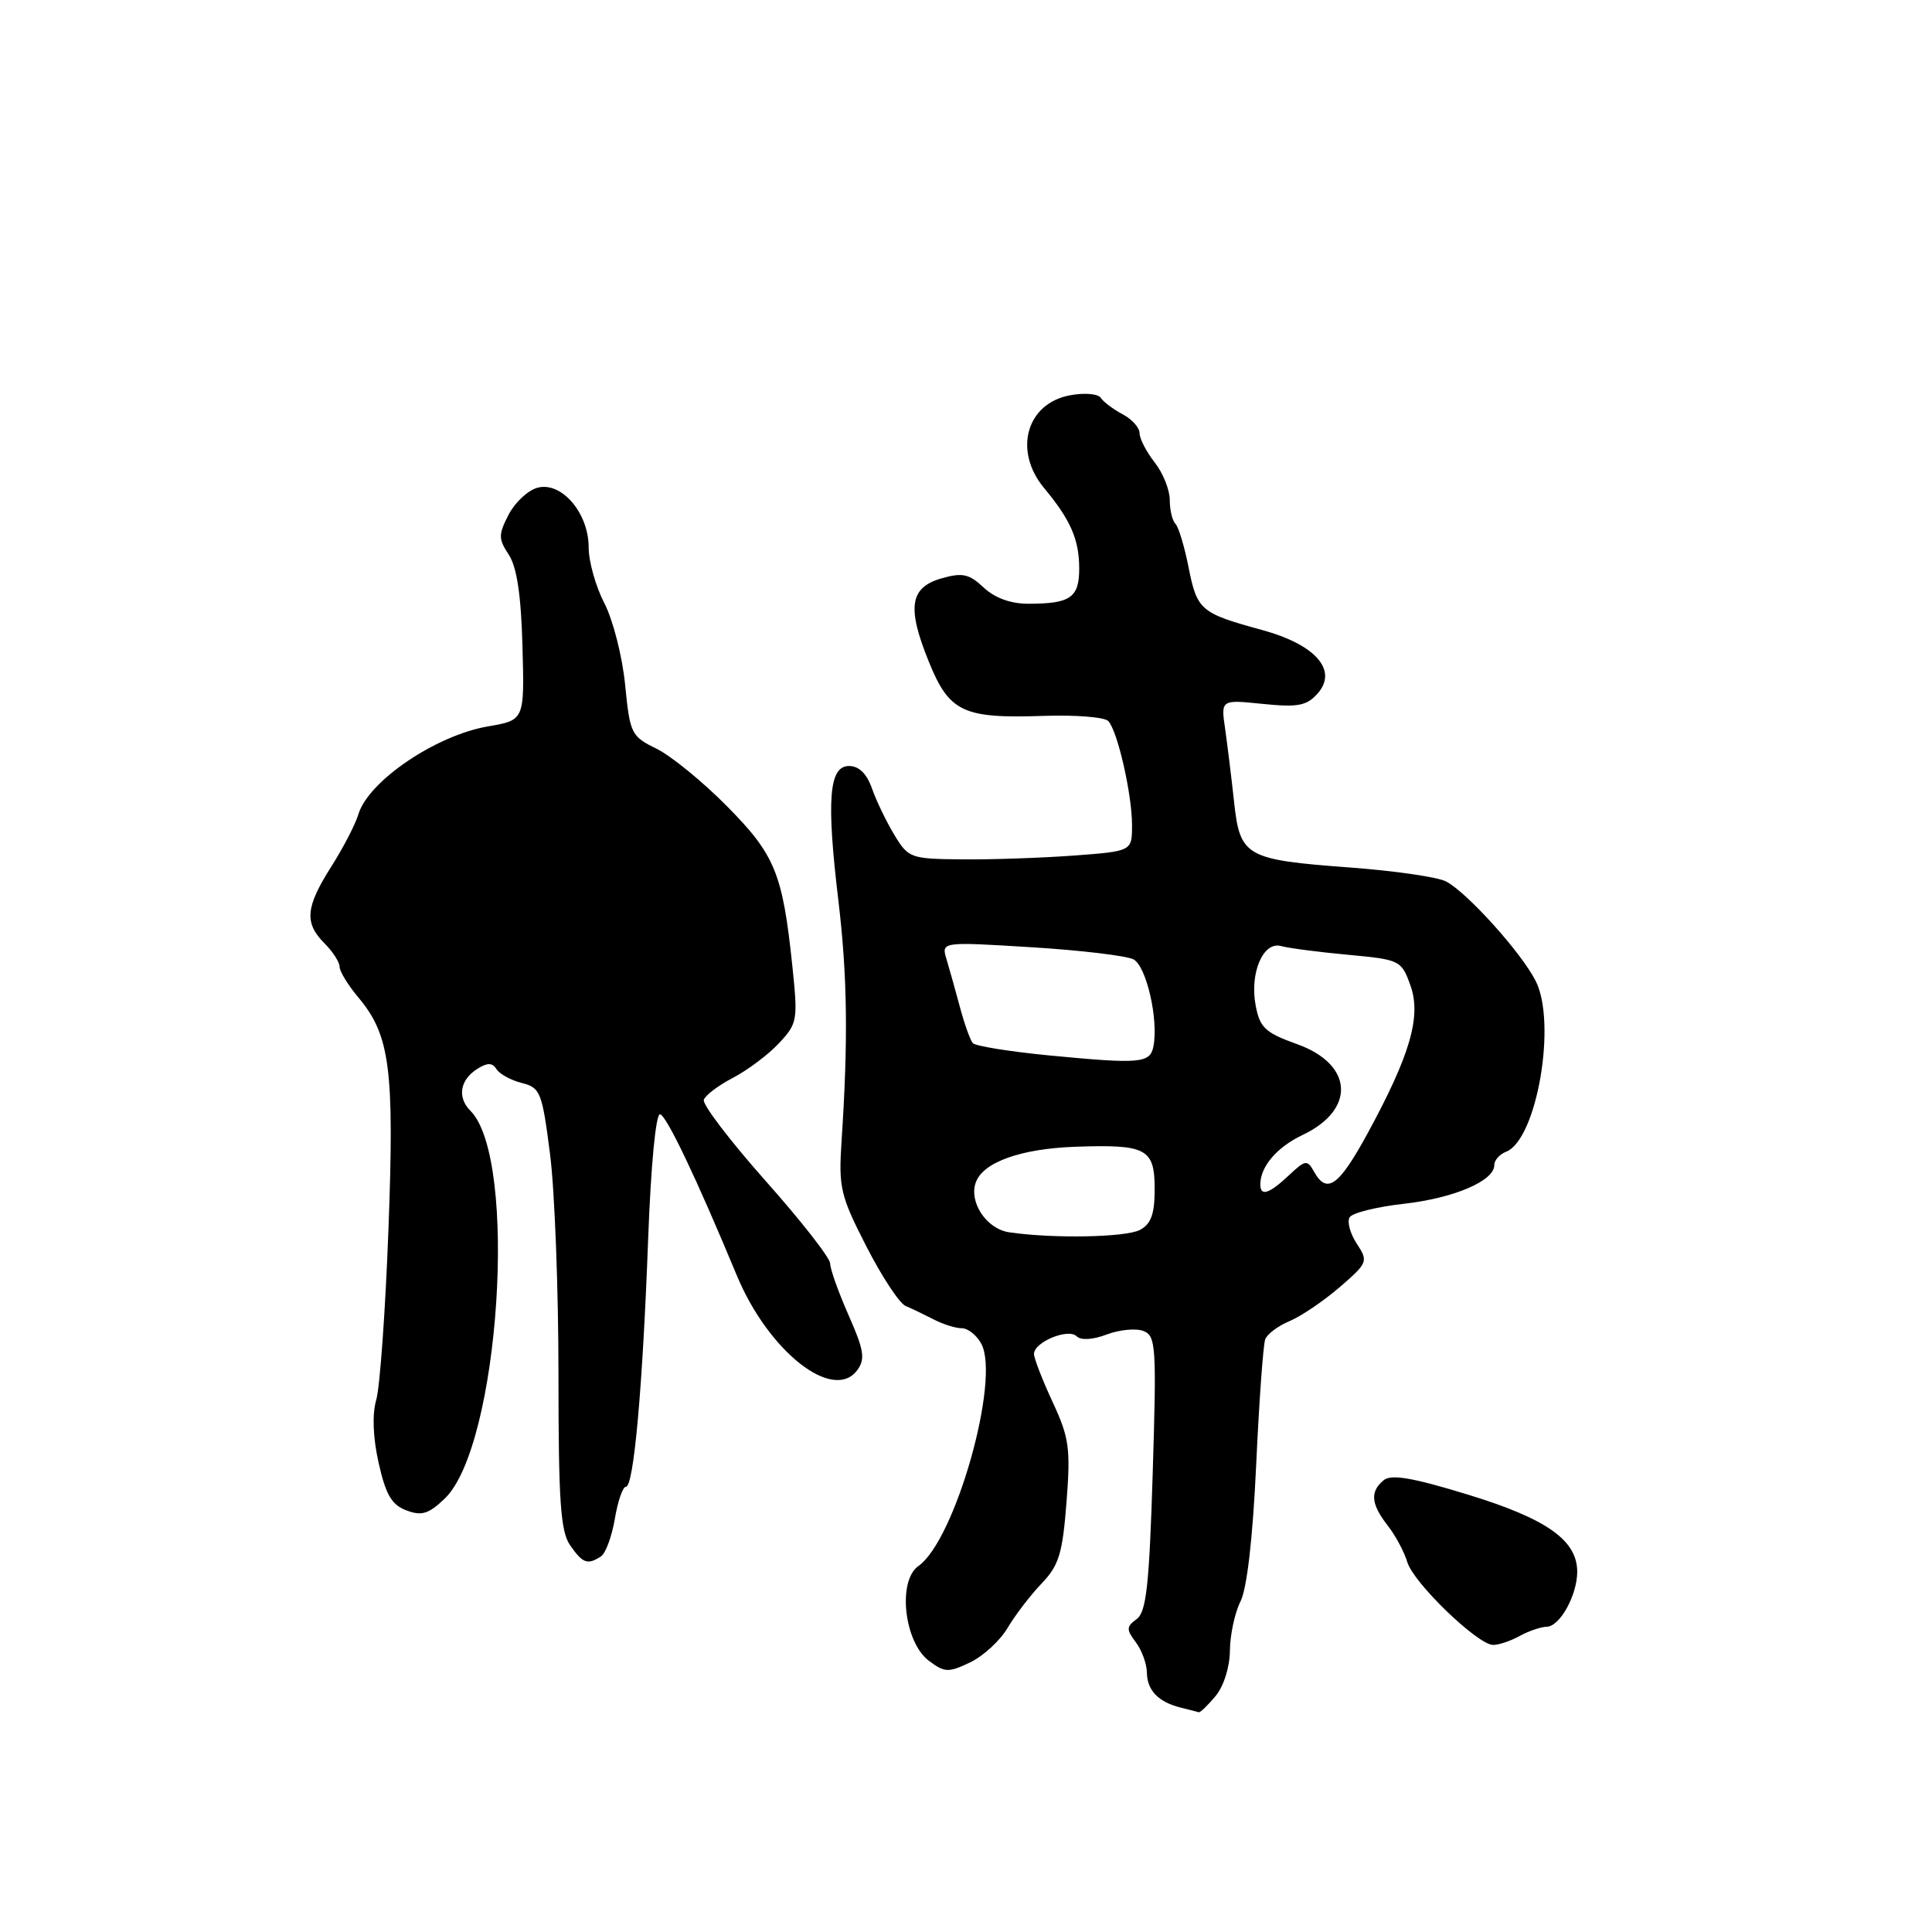 <?xml version="1.0" encoding="UTF-8" standalone="no"?>
<!DOCTYPE svg PUBLIC "-//W3C//DTD SVG 1.1//EN" "http://www.w3.org/Graphics/SVG/1.1/DTD/svg11.dtd" >
<svg xmlns="http://www.w3.org/2000/svg" xmlns:xlink="http://www.w3.org/1999/xlink" version="1.1" viewBox="0 0 256 256">
 <g >
 <path fill="currentColor"
d=" M 161.06 224.75 C 162.15 223.44 162.95 220.91 162.97 218.70 C 162.99 216.61 163.62 213.69 164.37 212.20 C 165.23 210.50 166.00 203.83 166.45 194.12 C 166.84 185.66 167.38 178.17 167.65 177.46 C 167.92 176.76 169.38 175.67 170.88 175.05 C 172.39 174.42 175.36 172.41 177.50 170.57 C 181.26 167.32 181.32 167.14 179.77 164.78 C 178.89 163.43 178.47 161.86 178.84 161.29 C 179.20 160.71 182.43 159.91 186.00 159.51 C 192.66 158.76 198.00 156.48 198.00 154.39 C 198.00 153.74 198.70 152.95 199.55 152.62 C 203.64 151.05 206.33 135.47 203.46 129.93 C 201.52 126.16 194.43 118.30 191.64 116.81 C 190.55 116.22 184.82 115.39 178.91 114.95 C 165.04 113.92 164.31 113.51 163.52 106.25 C 163.18 103.09 162.64 98.74 162.34 96.60 C 161.77 92.70 161.77 92.70 167.30 93.27 C 171.92 93.74 173.12 93.53 174.55 91.94 C 177.34 88.86 174.37 85.43 167.24 83.48 C 159.08 81.25 158.62 80.86 157.50 75.21 C 156.95 72.42 156.16 69.81 155.75 69.40 C 155.34 69.00 155.00 67.58 155.00 66.24 C 155.00 64.91 154.10 62.67 153.00 61.27 C 151.90 59.87 151.00 58.13 151.00 57.40 C 151.00 56.67 149.99 55.54 148.75 54.89 C 147.51 54.23 146.21 53.26 145.86 52.72 C 145.50 52.17 143.69 52.02 141.76 52.38 C 135.99 53.47 134.25 59.74 138.35 64.67 C 141.87 68.90 143.00 71.50 143.00 75.33 C 143.00 79.20 141.84 80.00 136.23 80.00 C 133.92 80.00 131.81 79.23 130.34 77.85 C 128.41 76.04 127.53 75.85 124.77 76.63 C 120.55 77.84 120.15 80.47 123.07 87.67 C 125.78 94.36 127.60 95.22 138.22 94.86 C 142.49 94.71 146.38 95.02 146.86 95.55 C 148.10 96.91 150.00 105.26 150.00 109.34 C 150.00 112.79 150.00 112.79 142.25 113.37 C 137.99 113.68 131.33 113.91 127.46 113.87 C 120.67 113.81 120.36 113.70 118.52 110.65 C 117.47 108.92 116.13 106.15 115.55 104.50 C 114.86 102.52 113.82 101.50 112.50 101.50 C 109.84 101.50 109.49 105.96 111.09 119.33 C 112.28 129.30 112.40 137.82 111.51 151.19 C 111.11 157.36 111.35 158.42 114.79 165.14 C 116.83 169.13 119.17 172.69 120.00 173.05 C 120.83 173.40 122.51 174.21 123.74 174.84 C 124.97 175.48 126.64 176.00 127.45 176.00 C 128.26 176.00 129.43 176.93 130.03 178.06 C 132.58 182.82 126.56 204.09 121.70 207.50 C 118.90 209.46 119.79 217.58 123.08 220.06 C 125.17 221.63 125.66 221.65 128.54 220.28 C 130.28 219.45 132.52 217.39 133.51 215.71 C 134.51 214.02 136.53 211.38 138.01 209.83 C 140.32 207.42 140.79 205.87 141.32 199.03 C 141.87 191.91 141.67 190.49 139.48 185.78 C 138.13 182.87 137.02 180.01 137.01 179.41 C 137.00 177.84 141.55 175.95 142.67 177.07 C 143.22 177.62 144.79 177.53 146.64 176.83 C 148.33 176.19 150.51 175.98 151.50 176.36 C 153.17 177.00 153.26 178.36 152.74 195.23 C 152.28 210.10 151.89 213.61 150.61 214.54 C 149.24 215.54 149.23 215.92 150.49 217.59 C 151.29 218.64 151.95 220.46 151.97 221.63 C 152.00 224.00 153.50 225.54 156.50 226.28 C 157.60 226.55 158.65 226.82 158.84 226.88 C 159.03 226.95 160.02 225.99 161.06 224.75 Z  M 201.32 216.80 C 202.52 216.13 204.16 215.57 204.97 215.55 C 206.70 215.49 208.96 211.41 208.99 208.31 C 209.01 204.12 205.01 201.27 194.59 198.07 C 187.16 195.79 184.34 195.31 183.34 196.14 C 181.51 197.65 181.66 199.29 183.86 202.12 C 184.89 203.43 186.07 205.62 186.48 207.00 C 187.31 209.75 195.73 217.88 197.82 217.96 C 198.54 217.98 200.11 217.46 201.32 216.80 Z  M 79.63 206.23 C 80.25 205.83 81.07 203.59 81.47 201.25 C 81.86 198.91 82.52 197.00 82.94 197.00 C 83.98 197.00 85.16 183.83 85.89 164.00 C 86.25 154.39 86.90 147.56 87.46 147.65 C 88.31 147.79 92.30 156.16 97.63 169.00 C 101.82 179.09 110.43 185.86 113.60 181.54 C 114.67 180.07 114.49 178.90 112.44 174.27 C 111.10 171.23 110.00 168.15 110.00 167.42 C 110.00 166.69 106.15 161.76 101.44 156.47 C 96.74 151.17 93.05 146.34 93.26 145.73 C 93.46 145.13 95.20 143.81 97.13 142.81 C 99.05 141.81 101.79 139.76 103.20 138.25 C 105.67 135.61 105.74 135.20 104.99 128.00 C 103.70 115.70 102.70 113.27 96.32 106.82 C 93.12 103.58 88.92 100.16 87.00 99.21 C 83.64 97.57 83.47 97.23 82.83 90.71 C 82.46 86.97 81.22 82.12 80.08 79.93 C 78.94 77.73 78.00 74.40 78.00 72.52 C 78.00 67.96 74.39 63.76 71.21 64.63 C 69.95 64.97 68.23 66.58 67.39 68.20 C 66.03 70.85 66.03 71.39 67.42 73.51 C 68.49 75.15 69.05 78.89 69.23 85.65 C 69.50 95.42 69.50 95.42 64.67 96.25 C 57.76 97.43 48.82 103.49 47.49 107.89 C 47.10 109.21 45.48 112.34 43.89 114.84 C 40.48 120.21 40.30 122.30 43.00 125.00 C 44.10 126.10 45.00 127.50 45.00 128.11 C 45.00 128.71 46.11 130.53 47.47 132.15 C 51.69 137.16 52.27 141.64 51.47 162.94 C 51.07 173.65 50.34 183.79 49.86 185.46 C 49.30 187.39 49.41 190.44 50.17 193.84 C 51.11 198.04 51.89 199.39 53.84 200.13 C 55.87 200.90 56.78 200.62 58.93 198.57 C 66.19 191.61 68.71 153.56 62.33 147.18 C 60.55 145.40 60.95 143.06 63.28 141.61 C 64.59 140.79 65.25 140.80 65.79 141.67 C 66.19 142.31 67.70 143.14 69.14 143.50 C 71.60 144.12 71.83 144.70 72.88 152.90 C 73.50 157.70 74.00 170.84 74.00 182.10 C 74.00 198.99 74.27 202.94 75.56 204.78 C 77.22 207.16 77.86 207.39 79.63 206.23 Z  M 133.70 163.28 C 130.68 162.83 128.32 159.22 129.32 156.62 C 130.33 153.97 135.30 152.21 142.50 151.95 C 151.93 151.62 153.00 152.19 153.00 157.57 C 153.00 160.86 152.52 162.18 151.07 162.96 C 149.20 163.97 139.44 164.14 133.70 163.28 Z  M 167.00 156.93 C 167.00 154.58 169.21 151.99 172.60 150.39 C 179.67 147.03 179.32 141.04 171.91 138.37 C 167.64 136.84 166.94 136.18 166.38 133.23 C 165.57 128.91 167.38 124.69 169.76 125.36 C 170.72 125.63 174.69 126.15 178.58 126.51 C 185.50 127.15 185.69 127.24 186.88 130.55 C 188.36 134.64 186.88 139.77 181.19 150.22 C 177.40 157.17 175.82 158.30 174.12 155.26 C 173.22 153.64 172.98 153.67 170.76 155.76 C 168.14 158.21 167.00 158.57 167.00 156.93 Z  M 139.02 139.85 C 133.80 139.34 129.25 138.61 128.90 138.22 C 128.56 137.82 127.80 135.70 127.21 133.50 C 126.62 131.30 125.82 128.44 125.43 127.14 C 124.71 124.78 124.71 124.78 136.61 125.51 C 143.15 125.91 149.26 126.64 150.19 127.12 C 151.90 128.02 153.52 135.05 152.84 138.63 C 152.40 140.90 151.11 141.01 139.02 139.85 Z "/>
</g>
</svg>